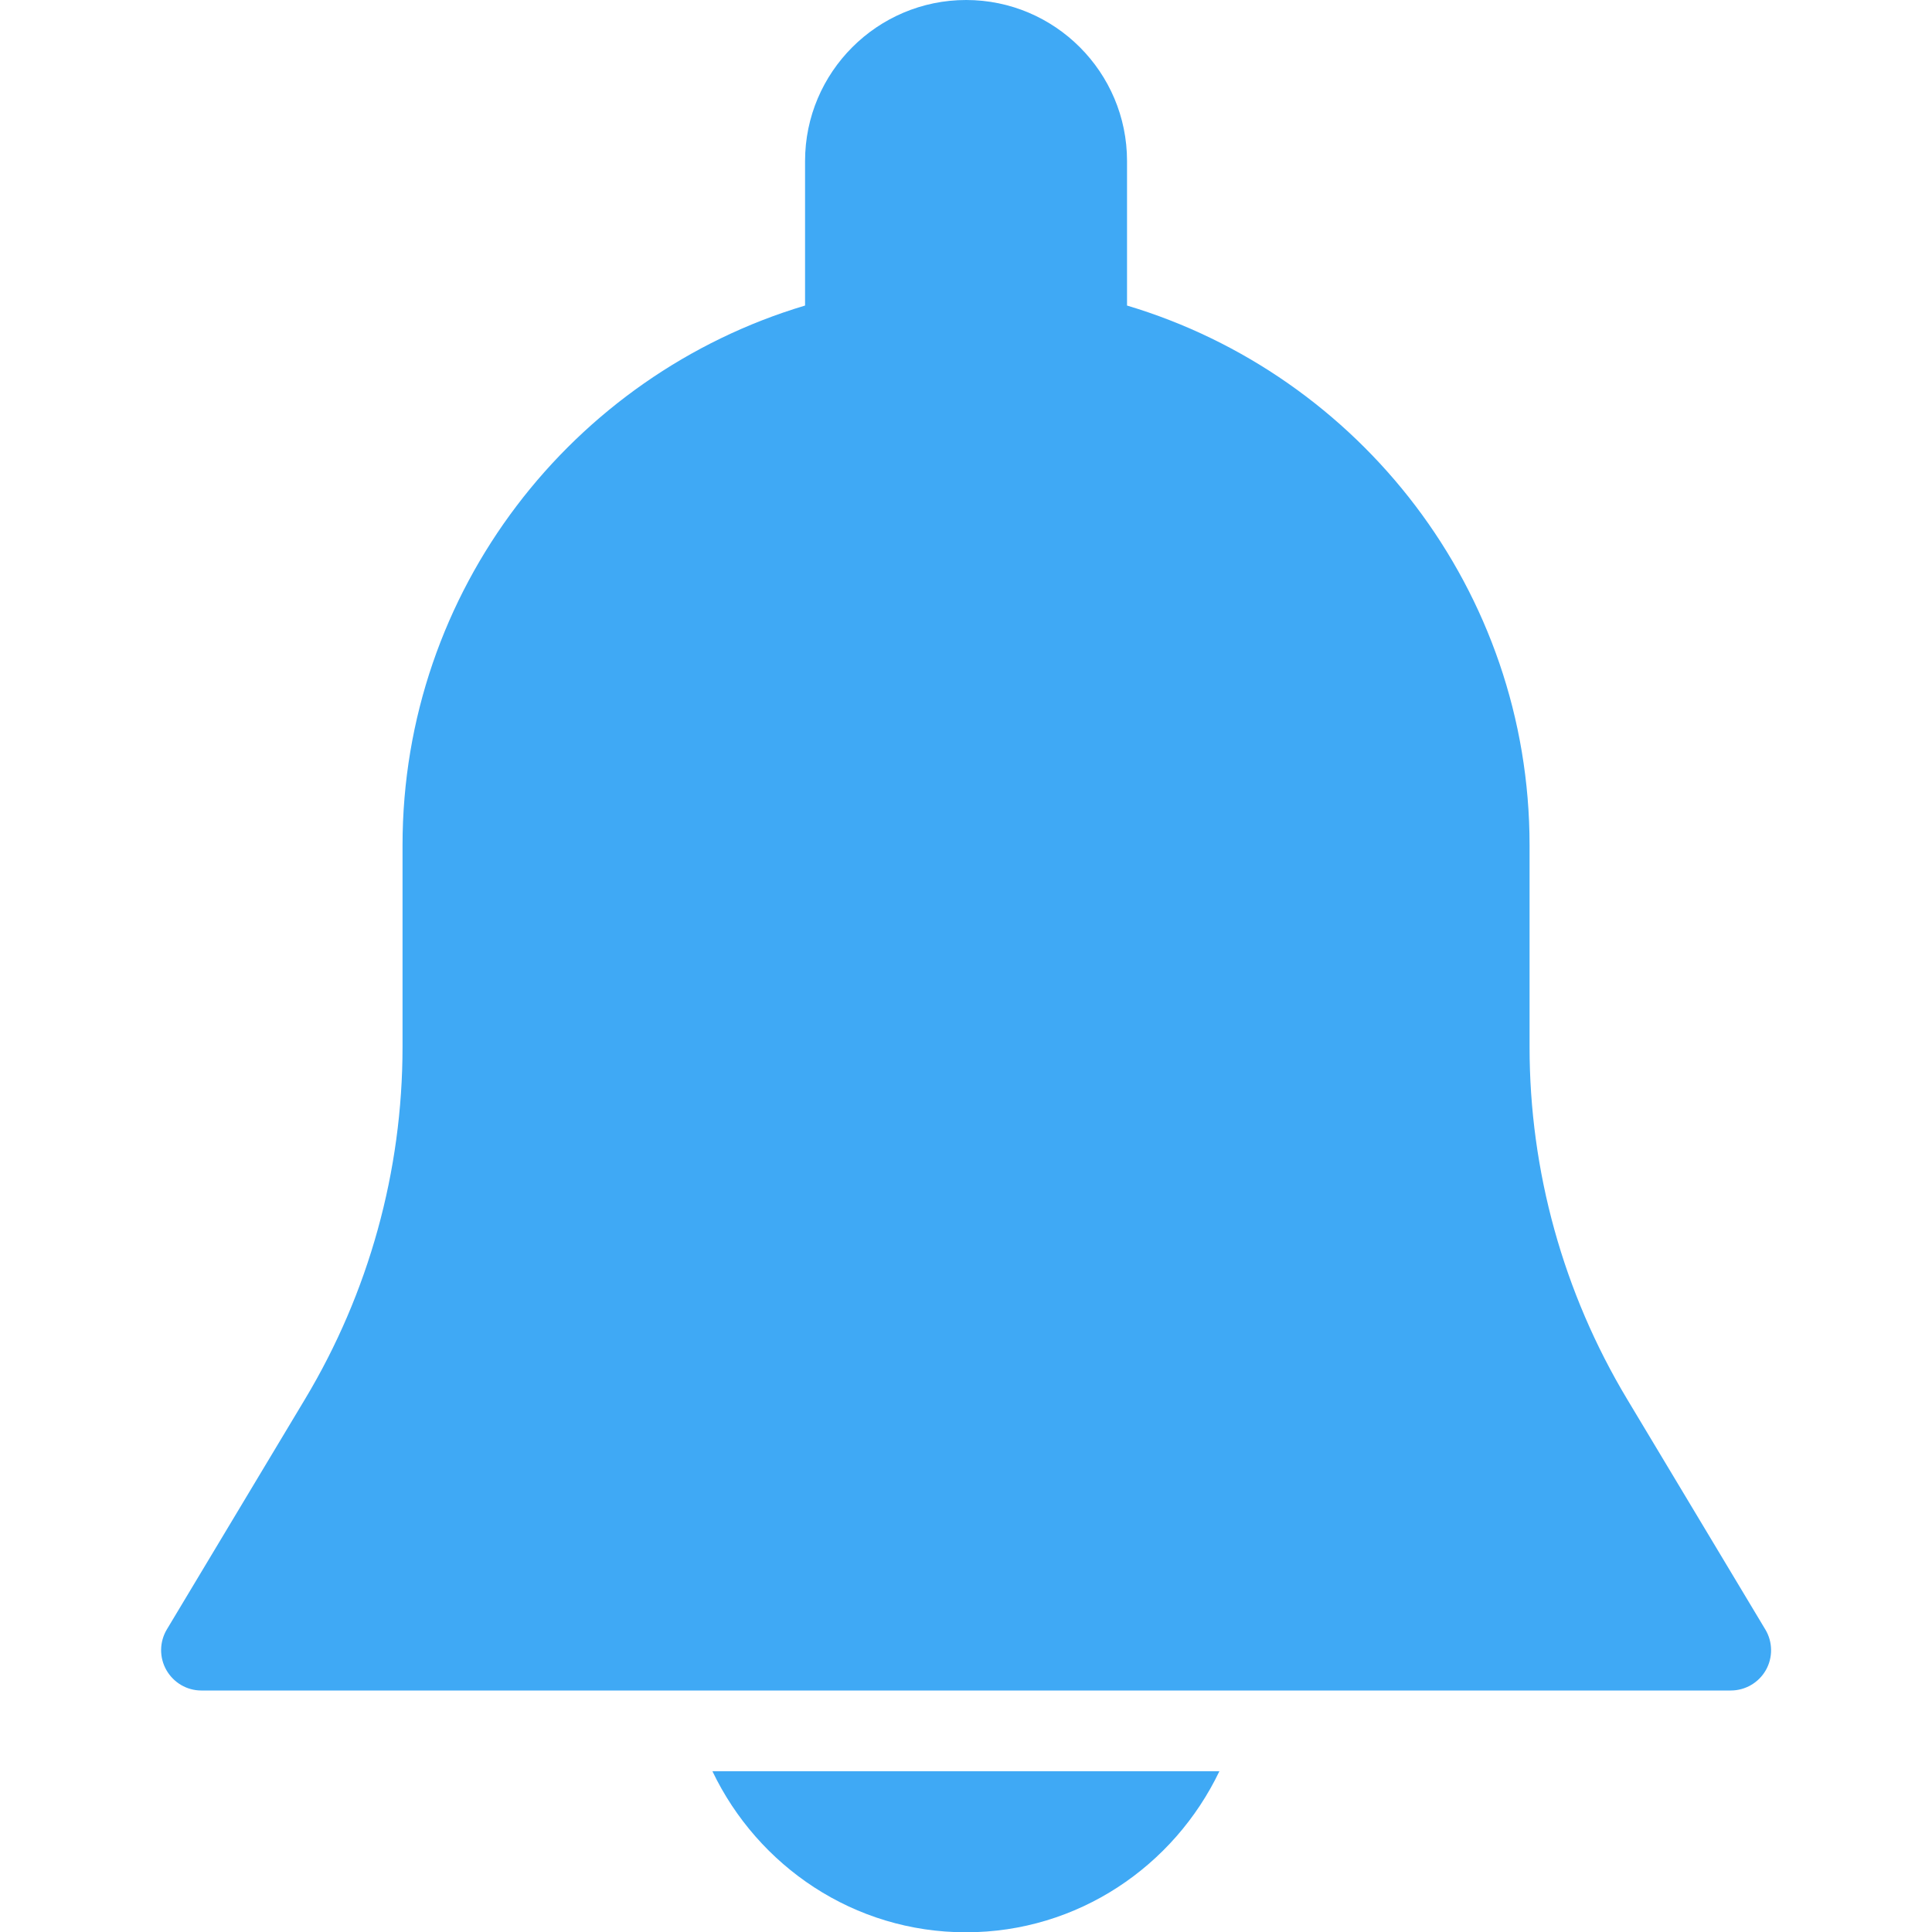 <svg width="20" height="20" viewBox="0 0 20 20" fill="none" xmlns="http://www.w3.org/2000/svg">
<g clip-path="url(#clip0_1386_85056)">
<path d="M18.275 16.869L16.844 14.484C16.183 13.383 15.834 12.123 15.834 10.839V8.75C15.834 6.112 14.074 3.882 11.667 3.163V1.667C11.667 0.748 10.92 0 10.001 0C9.082 0 8.334 0.748 8.334 1.667V3.163C5.927 3.882 4.167 6.112 4.167 8.75V10.839C4.167 12.123 3.818 13.383 3.158 14.483L1.727 16.868C1.65 16.997 1.648 17.157 1.722 17.288C1.797 17.419 1.934 17.5 2.084 17.5H17.917C18.067 17.5 18.206 17.419 18.28 17.289C18.354 17.159 18.352 16.997 18.275 16.869Z" fill="#3FA9F5"/>
<path d="M7.375 18.336C7.845 19.318 8.84 20.003 9.999 20.003C11.158 20.003 12.153 19.318 12.623 18.336H7.375Z" fill="#3FA9F5"/>
</g>
<defs>
<clipPath id="clip0_1386_85056">
<rect width="20" height="20" fill="white"/>
</clipPath>
</defs>
</svg>
